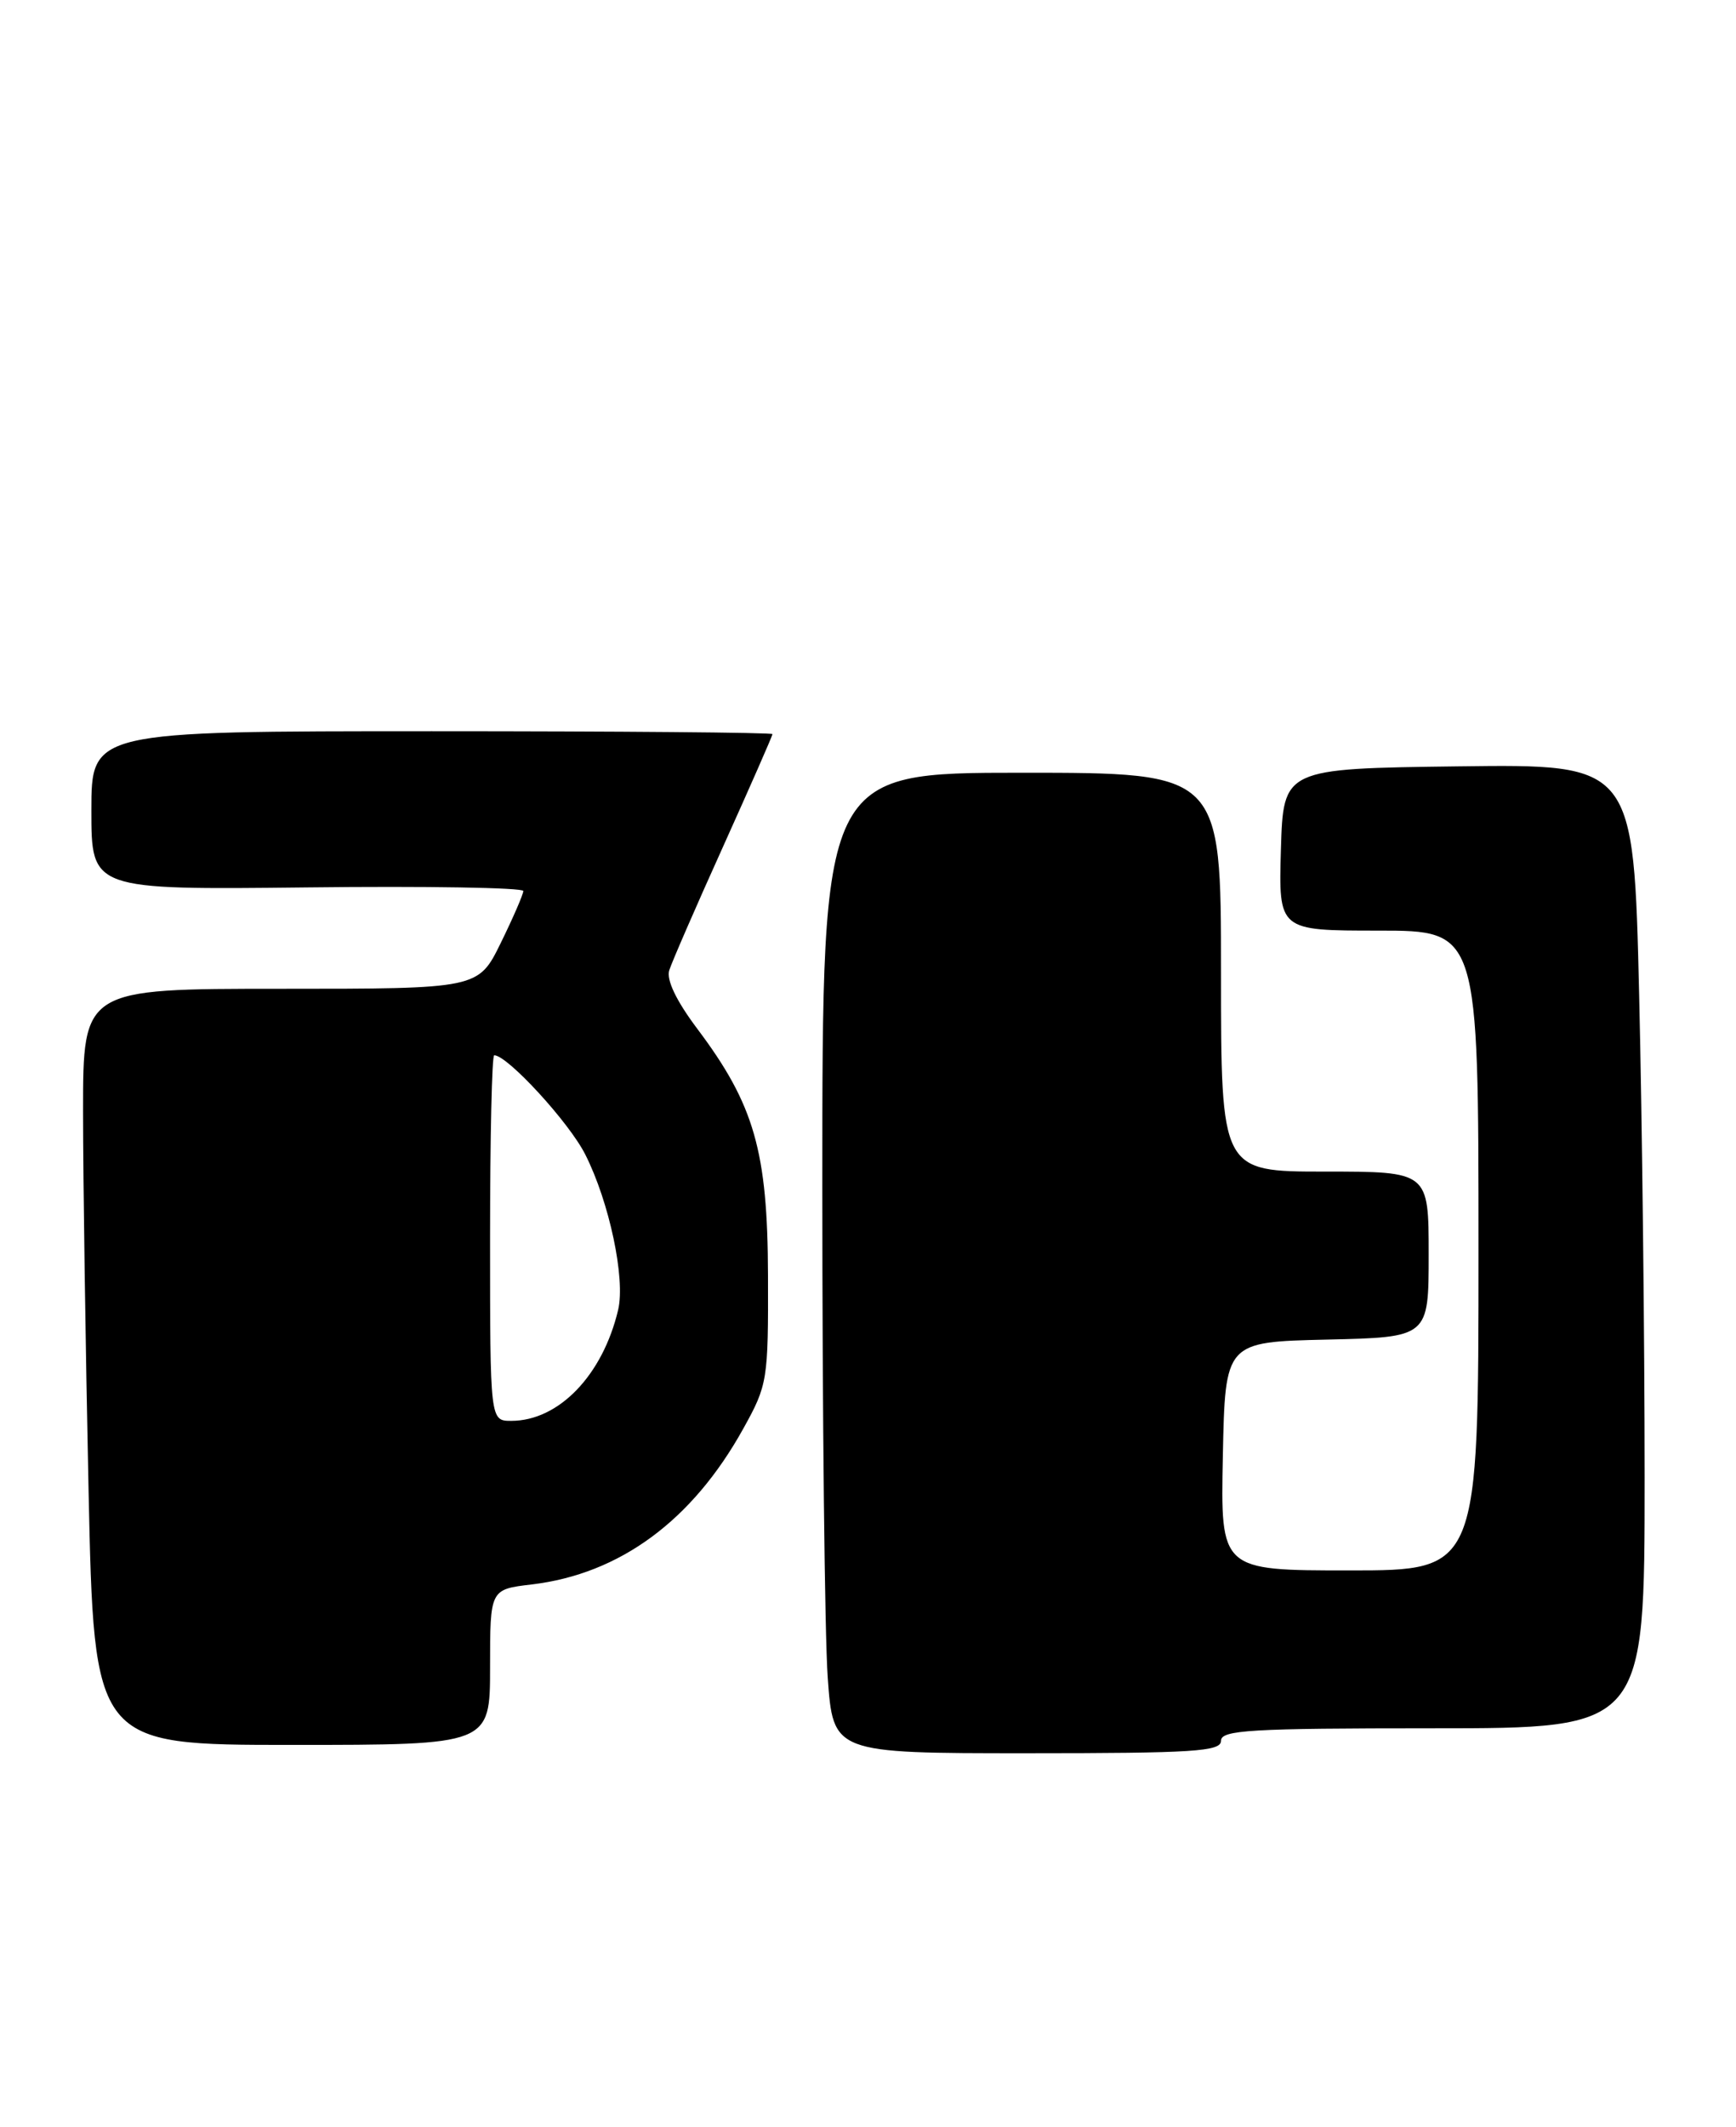<?xml version="1.0" encoding="UTF-8" standalone="no"?>
<!DOCTYPE svg PUBLIC "-//W3C//DTD SVG 1.1//EN" "http://www.w3.org/Graphics/SVG/1.1/DTD/svg11.dtd" >
<svg xmlns="http://www.w3.org/2000/svg" xmlns:xlink="http://www.w3.org/1999/xlink" version="1.1" viewBox="0 0 209 256">
 <g >
 <path fill="currentColor"
d=" M 147.00 209.50 C 147.00 208.21 150.50 208.00 172.50 208.00 C 198.00 208.00 198.00 208.00 198.00 177.75 C 198.00 161.11 197.70 135.00 197.34 119.73 C 196.68 91.96 196.68 91.96 175.59 92.23 C 154.50 92.50 154.50 92.50 154.21 102.25 C 153.93 112.00 153.93 112.00 165.96 112.00 C 178.00 112.00 178.00 112.00 178.00 150.50 C 178.00 189.00 178.00 189.00 162.47 189.00 C 146.94 189.00 146.94 189.00 147.22 175.25 C 147.50 161.50 147.50 161.50 159.75 161.22 C 172.00 160.94 172.00 160.94 172.00 150.97 C 172.00 141.00 172.00 141.00 159.50 141.00 C 147.00 141.00 147.00 141.00 147.00 117.00 C 147.00 93.00 147.00 93.00 123.00 93.00 C 99.00 93.00 99.00 93.00 99.00 142.85 C 99.00 170.26 99.29 196.81 99.65 201.85 C 100.30 211.00 100.30 211.00 123.65 211.00 C 143.74 211.00 147.00 210.79 147.00 209.50 Z  M 59.00 200.64 C 59.00 191.28 59.00 191.28 64.00 190.69 C 74.63 189.43 83.36 183.00 89.50 171.91 C 92.41 166.67 92.50 166.10 92.46 153.50 C 92.42 138.55 90.82 132.95 83.93 123.79 C 81.42 120.45 80.21 117.92 80.57 116.78 C 80.88 115.80 83.80 109.08 87.07 101.85 C 90.33 94.62 93.00 88.54 93.00 88.35 C 93.00 88.16 74.55 88.00 52.00 88.00 C 11.00 88.00 11.00 88.00 11.00 97.55 C 11.00 107.09 11.00 107.09 37.00 106.80 C 51.30 106.63 63.00 106.83 63.00 107.23 C 63.00 107.63 61.78 110.44 60.29 113.48 C 57.58 119.00 57.58 119.00 33.79 119.00 C 10.00 119.00 10.00 119.00 10.00 133.75 C 10.00 141.86 10.30 162.34 10.66 179.25 C 11.32 210.00 11.32 210.00 35.16 210.00 C 59.00 210.00 59.00 210.00 59.00 200.64 Z  M 59.00 149.00 C 59.00 136.90 59.22 127.00 59.50 127.00 C 61.09 127.00 68.51 135.07 70.46 138.94 C 73.36 144.67 75.31 153.88 74.42 157.64 C 72.56 165.51 67.27 171.00 61.55 171.00 C 59.00 171.00 59.00 171.00 59.00 149.00 Z "/>
</g>
</svg>
